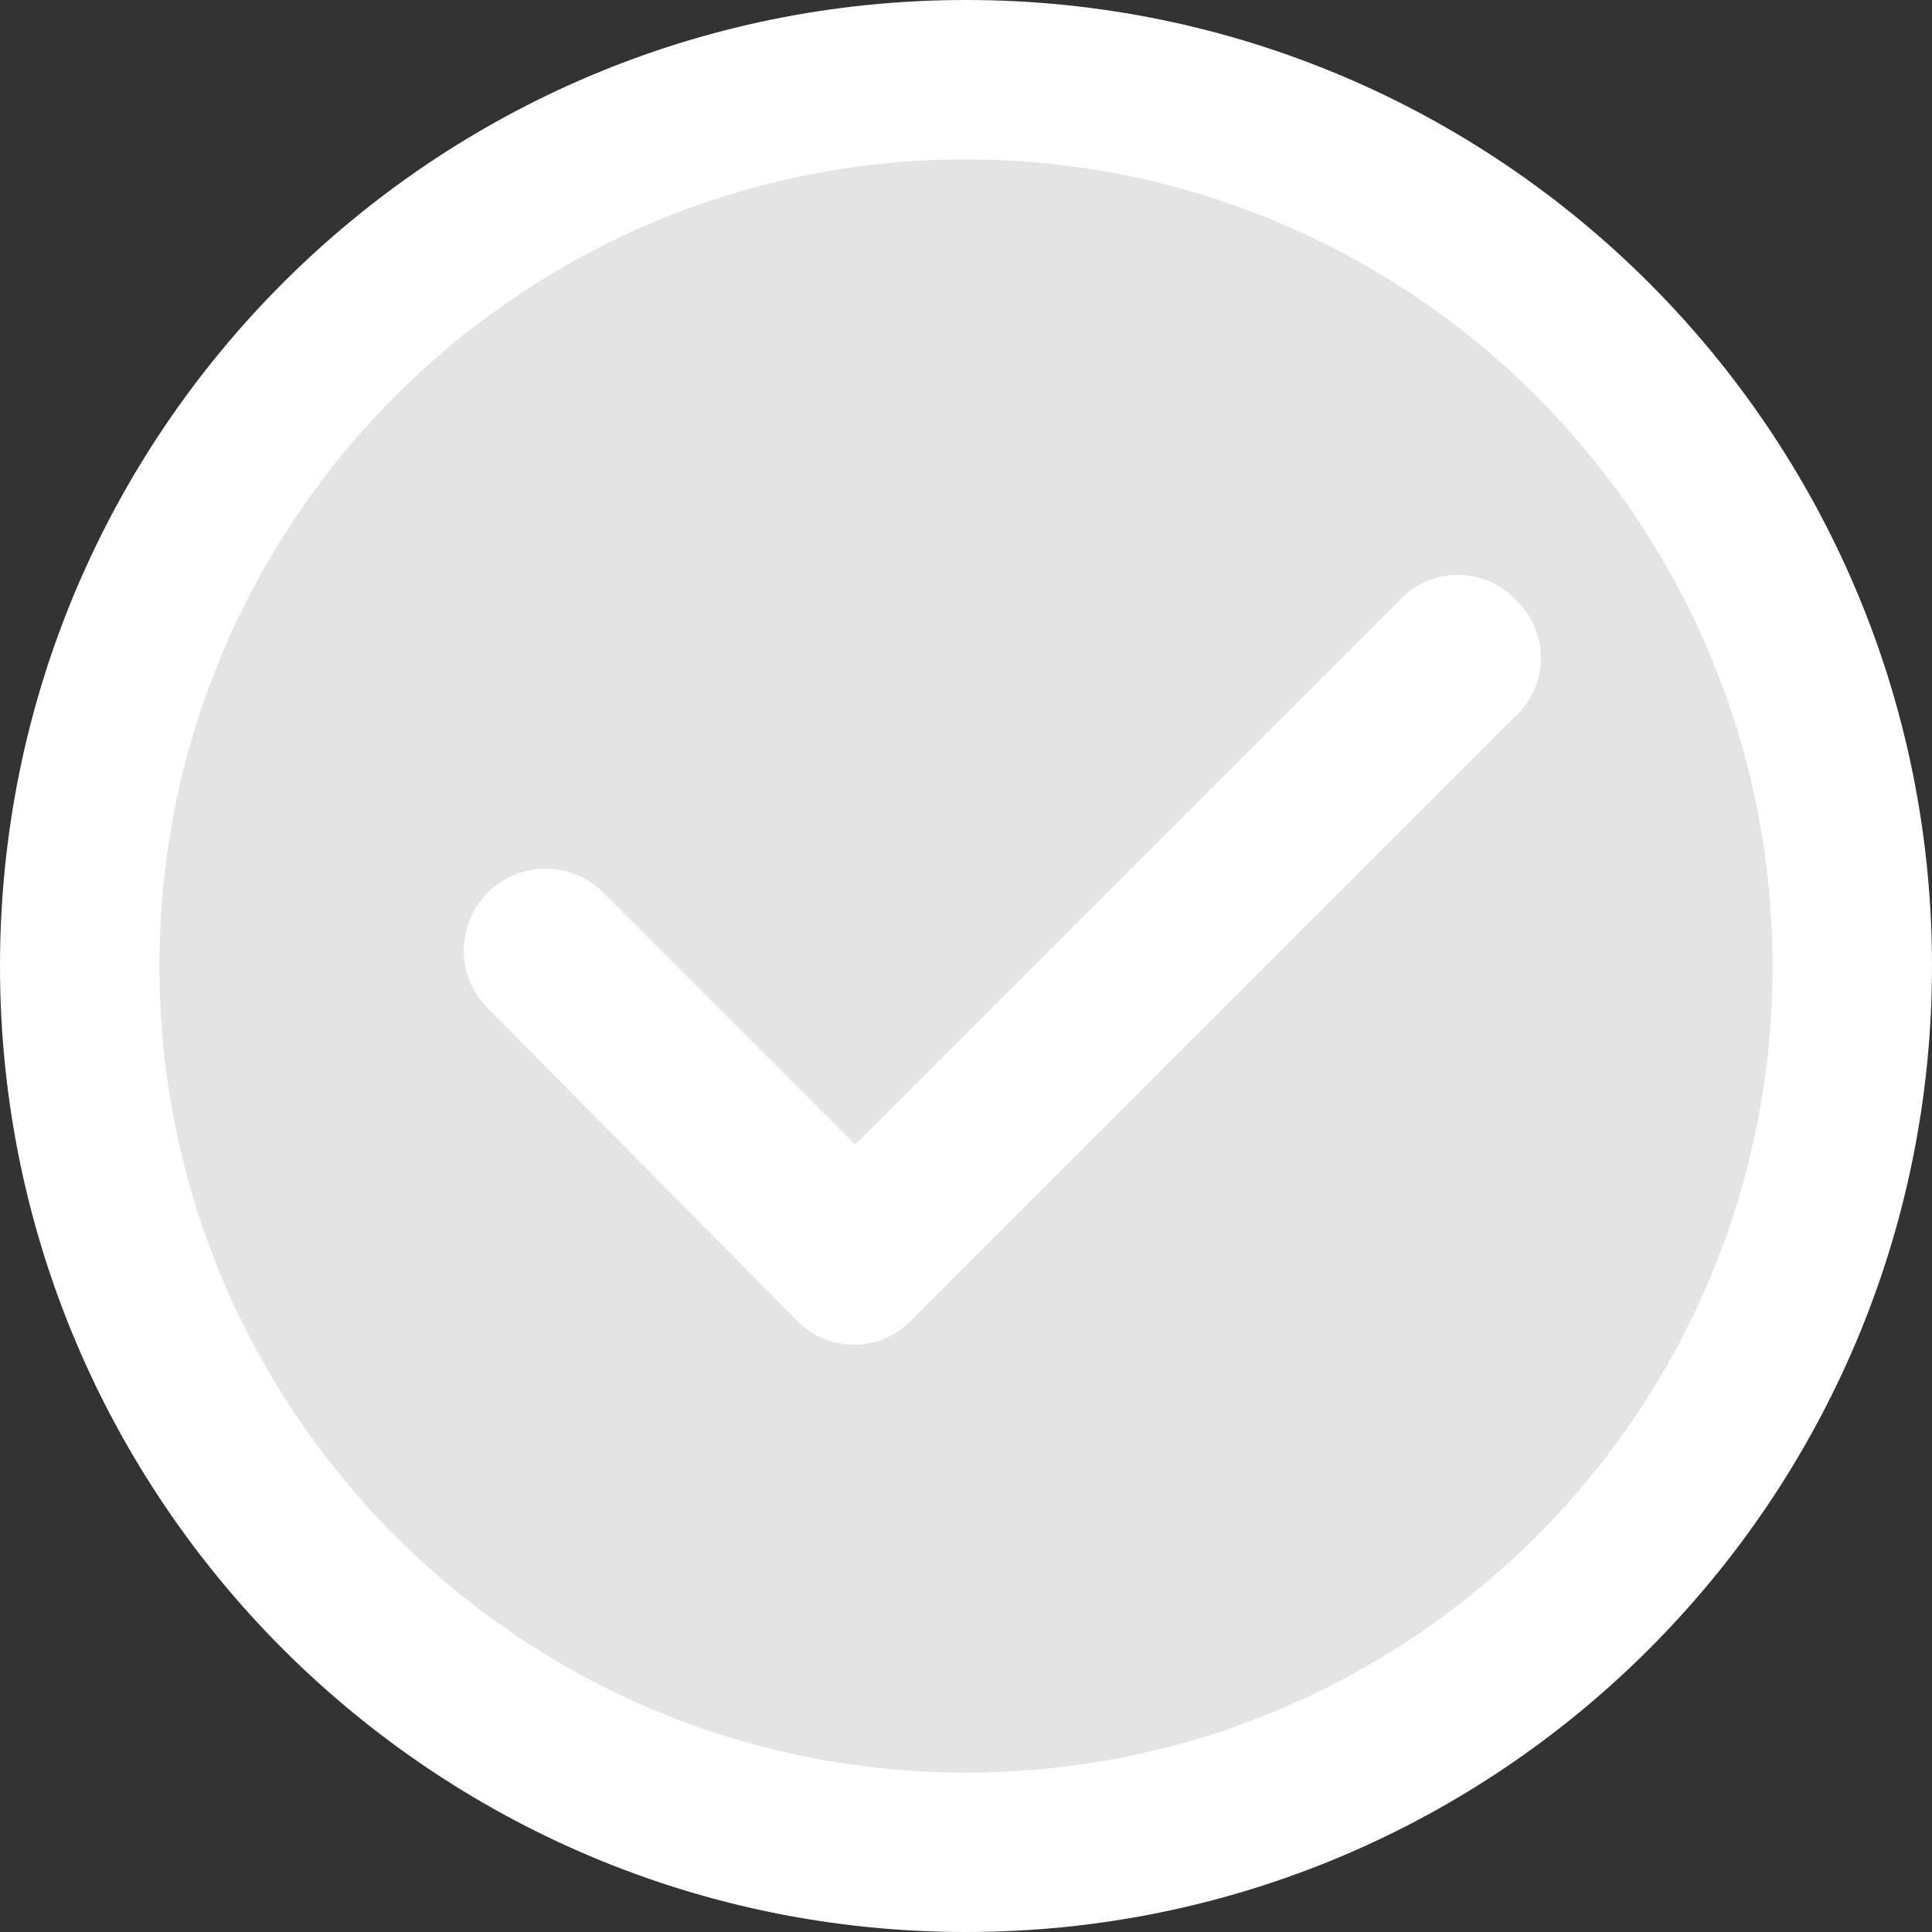 <!-- Generated by IcoMoon.io -->
<svg version="1.1" xmlns="http://www.w3.org/2000/svg" width="32" height="32" viewBox="0 0 32 32">
<rect x="0" y="0" width="32" height="32" fill="#333333" stroke="none"/>
<title>0</title>
<path fill="#e4e4e4" d="M16 30.68c-0.005 0-0.012 0-0.018 0-8.107 0-14.68-6.572-14.68-14.68 0-4.065 1.652-7.744 4.322-10.402l0-0c2.66-2.657 6.333-4.3 10.389-4.3 8.12 0 14.702 6.582 14.702 14.702 0 4.063-1.648 7.741-4.313 10.402l-0 0c-2.63 2.642-6.27 4.278-10.293 4.278-0.039 0-0.077-0-0.116-0l0.006 0z"></path>
<path fill="#fff" d="M16 2.64c-7.378 0-13.36 5.981-13.36 13.36s5.981 13.36 13.36 13.36c7.378 0 13.36-5.981 13.36-13.36v0c-0.008-7.375-5.984-13.352-13.359-13.36h-0.001zM16 0c8.837 0 16 7.163 16 16s-7.163 16-16 16c-8.837 0-16-7.163-16-16v0c0-8.837 7.163-16 16-16v0z"></path>
<path fill="#fff" d="M25.082 11.881l-9.98 9.98c-0.241 0.253-0.581 0.411-0.957 0.411s-0.716-0.158-0.957-0.41l-0.001-0.001-5.109-5.162c-0.245-0.245-0.396-0.583-0.396-0.957 0-0.748 0.606-1.354 1.354-1.354 0.374 0 0.712 0.152 0.957 0.396v0l4.172 4.172 9.030-9.030c0.24-0.249 0.577-0.404 0.951-0.404s0.71 0.155 0.95 0.404l0 0c0.262 0.242 0.426 0.587 0.426 0.971 0 0.39-0.169 0.74-0.438 0.982l-0.001 0.001z"></path>
</svg>
